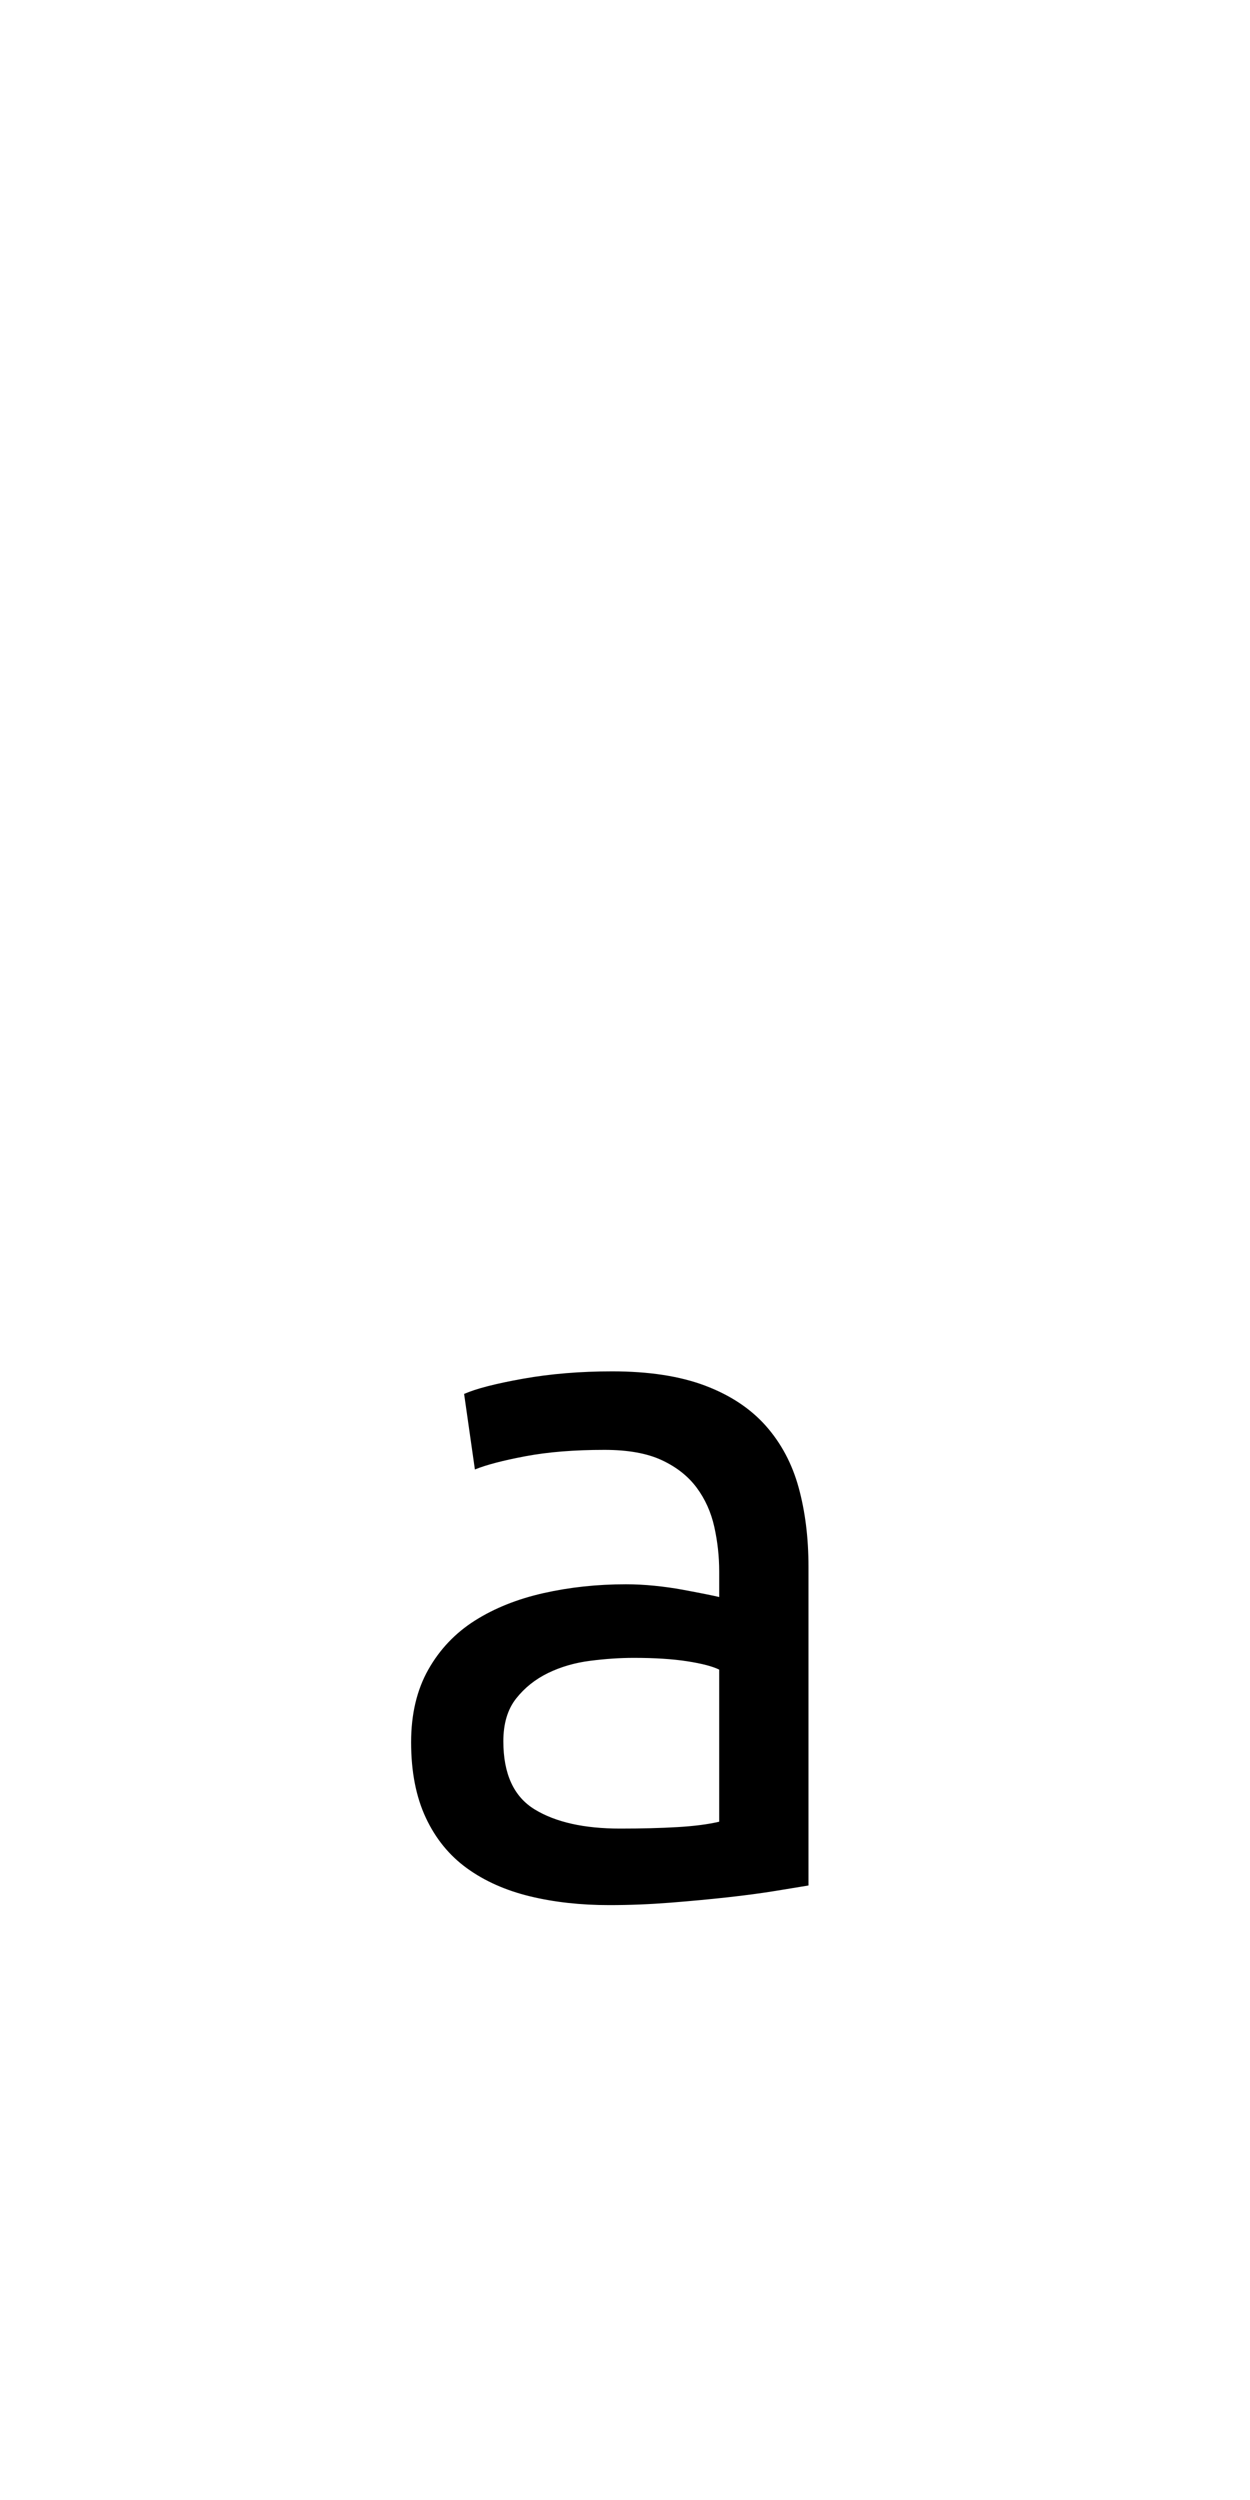 <?xml version="1.0" encoding="utf-8"?>
<!-- Generator: Adobe Illustrator 16.0.0, SVG Export Plug-In . SVG Version: 6.00 Build 0)  -->
<!DOCTYPE svg PUBLIC "-//W3C//DTD SVG 1.1//EN" "http://www.w3.org/Graphics/SVG/1.1/DTD/svg11.dtd">
<svg version="1.1" xmlns="http://www.w3.org/2000/svg" xmlns:xlink="http://www.w3.org/1999/xlink" x="0px" y="0px"
	 width="283.465px" height="566.93px" viewBox="0 0 283.465 566.93" enable-background="new 0 0 283.465 566.93"
	 xml:space="preserve">
<g id="fond" display="none">
	
		<rect x="-6198.605" y="-7908" display="inline" fill-rule="evenodd" clip-rule="evenodd" fill="#58595B" width="16654.492" height="16572.797"/>
</g>
<g id="en_cours">
</g>
<g id="fini">
	<g>
		<path d="M138.841,310.986c8.305,0,15.314,1.078,21.026,3.227c5.708,2.152,10.308,5.194,13.795,9.122
			c3.483,3.933,5.969,8.604,7.454,14.018c1.481,5.417,2.225,11.386,2.225,17.911v72.312c-1.78,0.3-4.266,0.706-7.454,1.225
			c-3.191,0.521-6.786,1.001-10.792,1.446c-4.005,0.444-8.343,0.852-13.016,1.224c-4.672,0.368-9.31,0.556-13.906,0.556
			c-6.529,0-12.537-0.667-18.022-2.002c-5.49-1.335-10.235-3.449-14.24-6.342c-4.005-2.893-7.12-6.709-9.345-11.458
			c-2.225-4.746-3.337-10.458-3.337-17.133c0-6.376,1.297-11.865,3.894-16.465c2.594-4.596,6.119-8.306,10.569-11.125
			c4.45-2.815,9.641-4.895,15.575-6.229c5.931-1.335,12.161-2.003,18.69-2.003c2.076,0,4.228,0.111,6.453,0.334
			c2.225,0.223,4.338,0.521,6.341,0.89c2.003,0.372,3.745,0.706,5.229,1.002c1.481,0.299,2.521,0.521,3.115,0.667v-5.785
			c0-3.41-0.372-6.786-1.112-10.123c-0.744-3.338-2.079-6.304-4.005-8.9c-1.93-2.594-4.562-4.672-7.899-6.229
			s-7.676-2.337-13.016-2.337c-6.824,0-12.793,0.483-17.911,1.446c-5.117,0.967-8.938,1.968-11.458,3.004l-2.447-17.132
			c2.67-1.186,7.12-2.337,13.35-3.449S131.572,310.986,138.841,310.986z M140.621,414.671c4.895,0,9.234-0.111,13.016-0.334
			c3.783-0.223,6.932-0.629,9.456-1.224v-34.487c-1.484-0.74-3.894-1.37-7.231-1.892c-3.337-0.518-7.381-0.778-12.126-0.778
			c-3.115,0-6.418,0.223-9.901,0.668c-3.487,0.444-6.675,1.373-9.567,2.781c-2.893,1.411-5.305,3.337-7.231,5.784
			c-1.929,2.448-2.892,5.674-2.892,9.679c0,7.419,2.371,12.571,7.12,15.464C126.009,413.225,132.462,414.671,140.621,414.671z"/>
	</g>
</g>
</svg>
